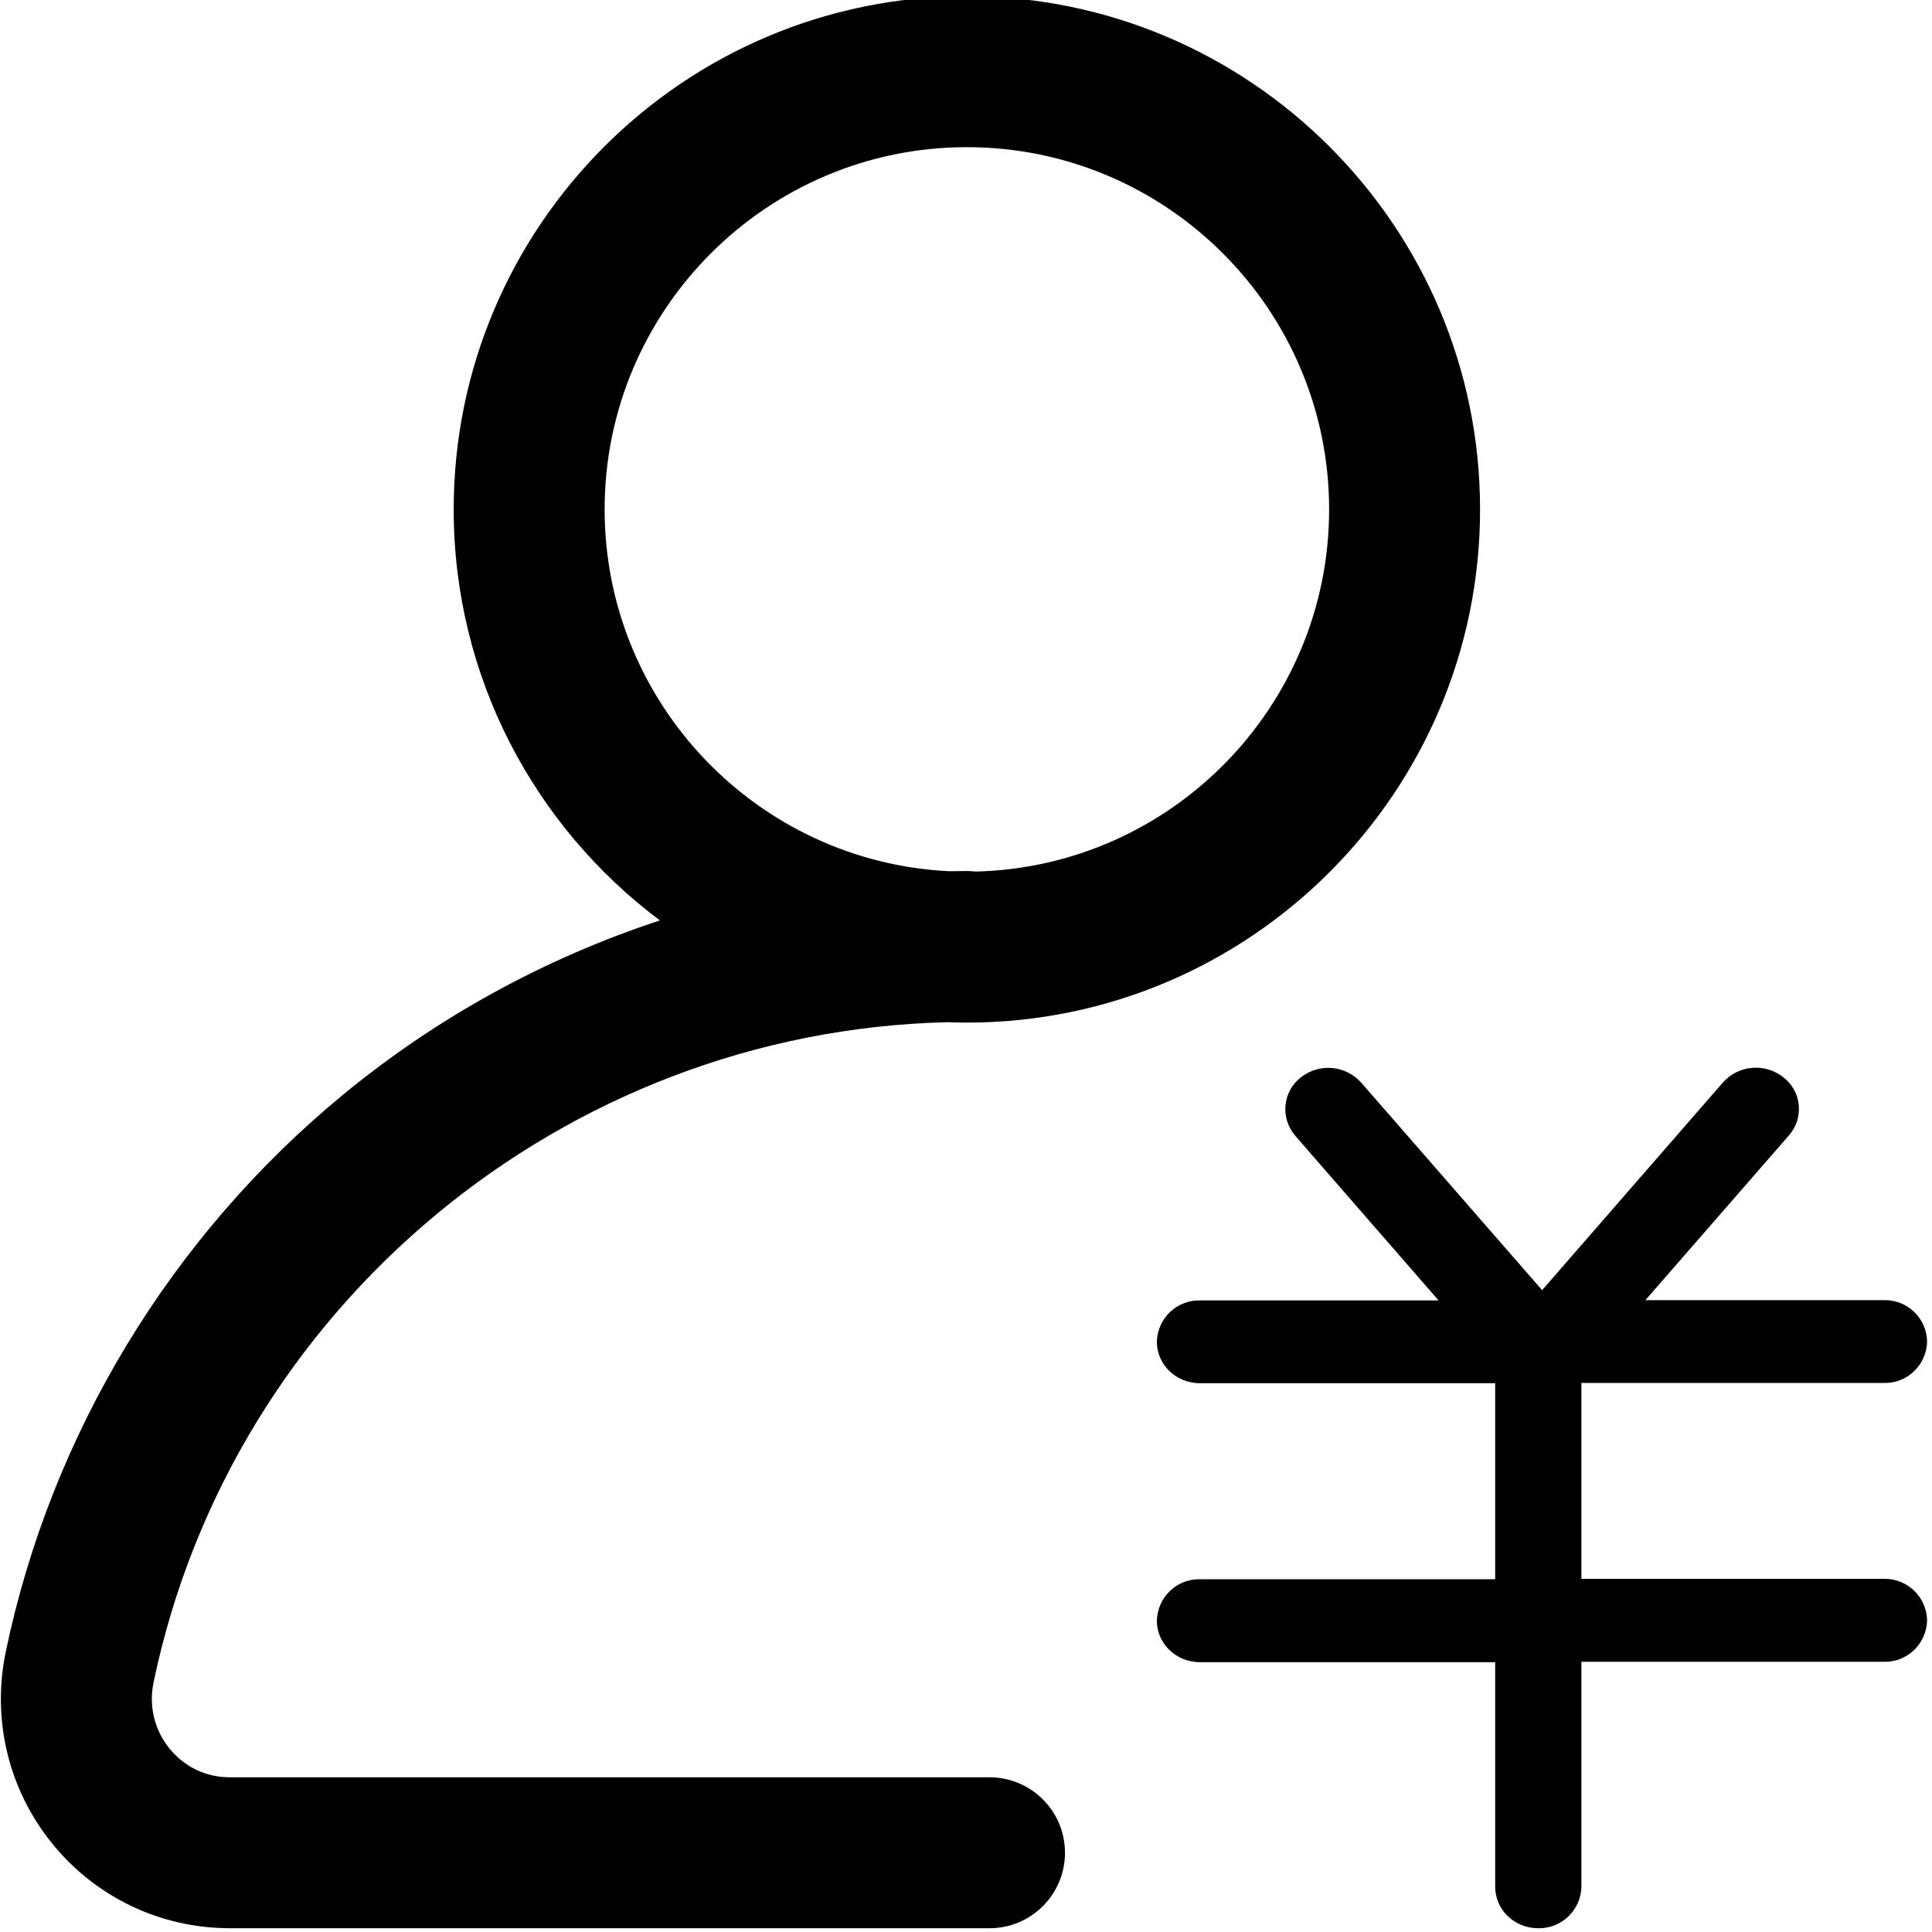 <?xml version="1.0" encoding="iso-8859-1"?>
<!-- Generator: Adobe Illustrator 24.0.1, SVG Export Plug-In . SVG Version: 6.00 Build 0)  -->
<svg version="1.1" id="Layer_1" xmlns="http://www.w3.org/2000/svg" xmlns:xlink="http://www.w3.org/1999/xlink" x="0px" y="0px"
	 viewBox="0 0 512 512" style="enable-background:new 0 0 512 512;" xml:space="preserve">
<path d="M262.232,471H60.924c-8.539,0-13.688-4.766-16-7.605c-3.988-4.906-5.531-11.289-4.234-17.52
	c20.77-99.766,108.812-172.617,210.453-174.98c1.688,0.062,3.383,0.105,5.09,0.105c74.988,0,136-61.008,136-136s-61.012-136-136-136
	c-74.992,0-136,61.008-136,136c0,44.508,21.492,84.094,54.645,108.918c-30.371,9.996-58.875,25.547-83.816,46.062
	c-45.73,37.617-77.527,90.086-89.531,147.742c-3.762,18.066,0.746,36.621,12.363,50.91C25.451,502.848,42.596,511,60.924,511
	h201.309c11.043,0,20-8.953,20-20S273.275,471,262.232,471z M160.232,135c0-52.934,43.062-96,96-96c52.934,0,96,43.066,96,96
	c0,52.176-41.84,94.762-93.73,95.973c-0.746-0.086-1.5-0.141-2.27-0.141c-1.562,0-3.121,0.023-4.68,0.051
	C200.783,228.438,160.232,186.367,160.232,135z"/>
<path d="M499.314,366.493c2.978,0.075,5.844-1.056,7.955-3.129c2.149-2.074,3.356-4.864,3.431-7.842
	c-0.113-6.183-5.203-11.084-11.386-10.971h-63.264l38.004-43.622c1.961-2.187,2.903-5.09,2.639-8.031
	c-0.264-2.903-1.734-5.618-4.072-7.39c-4.864-3.883-11.952-3.28-16.061,1.395l-50.219,57.685h4.675l-50.257-57.647
	c-4.147-4.675-11.198-5.278-16.061-1.395c-2.3,1.81-3.77,4.487-4.034,7.427c-0.264,2.903,0.679,5.806,2.601,8.031l37.966,43.622
	h-63.227c-2.978-0.075-5.844,1.056-7.993,3.129c-2.149,2.074-3.355,4.864-3.431,7.842c0,6.07,5.09,10.971,11.424,10.971h78.232
	v51.954h-78.232c-2.978-0.075-5.844,1.056-7.993,3.129c-2.149,2.074-3.355,4.901-3.431,7.88c0,6.032,5.09,10.971,11.424,10.971
	h78.232v59.494c0,6.07,5.052,11.009,11.424,11.009c6.183,0.113,11.311-4.826,11.424-11.009V440.39h80.193
	c2.978,0.075,5.844-1.056,7.993-3.129c2.149-2.074,3.355-4.901,3.431-7.88c-0.151-6.183-5.241-11.085-11.424-10.971h-80.193v-51.916
	H499.314z"/>
</svg>
